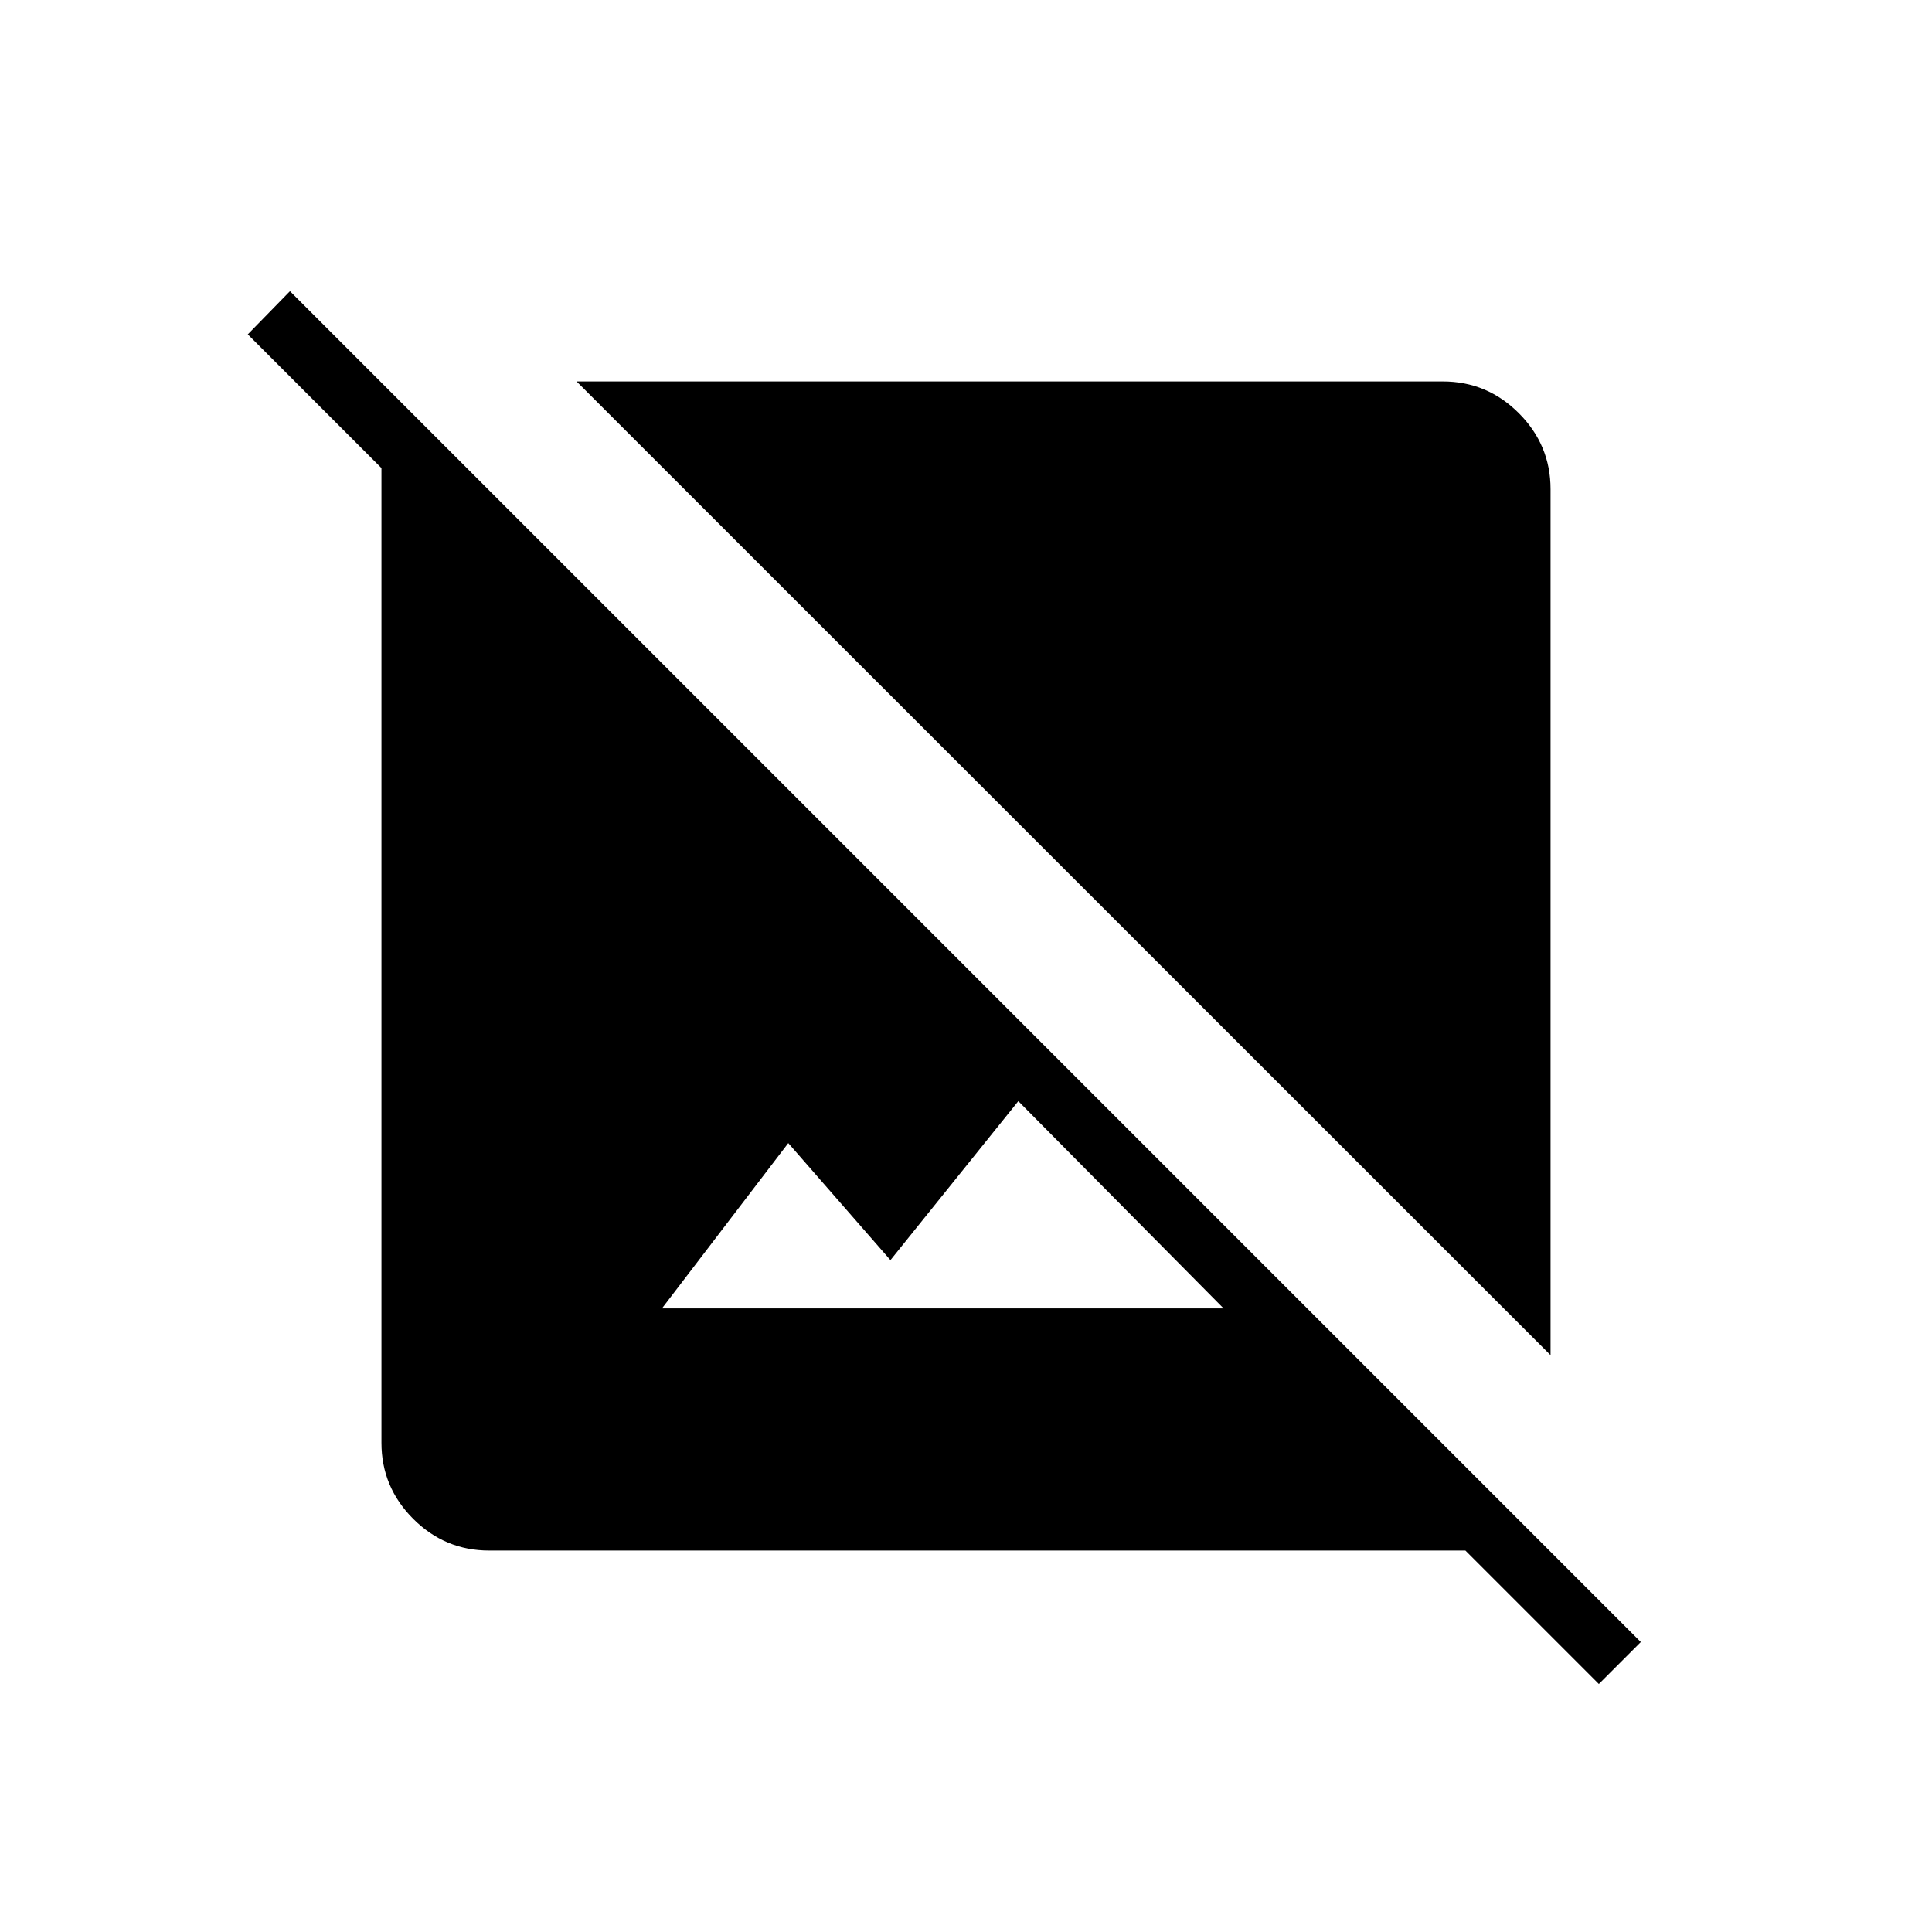 <svg xmlns="http://www.w3.org/2000/svg" height="20" viewBox="0 -960 960 960" width="20"><path d="M770.46-286.62 286.5-770.46h430.42q22 0 37.77 15.77 15.77 15.77 15.77 37.77v430.3Zm24 163.39-66.31-66.31H243.08q-22 0-37.77-15.77-15.77-15.77-15.77-37.77v-484.34l-66.42-66.43 20.96-21.46 671.23 671.23-20.85 20.85ZM328.92-309.85H608l-102-103-63.54 79L391.69-392l-62.77 82.15Z"/></svg>
